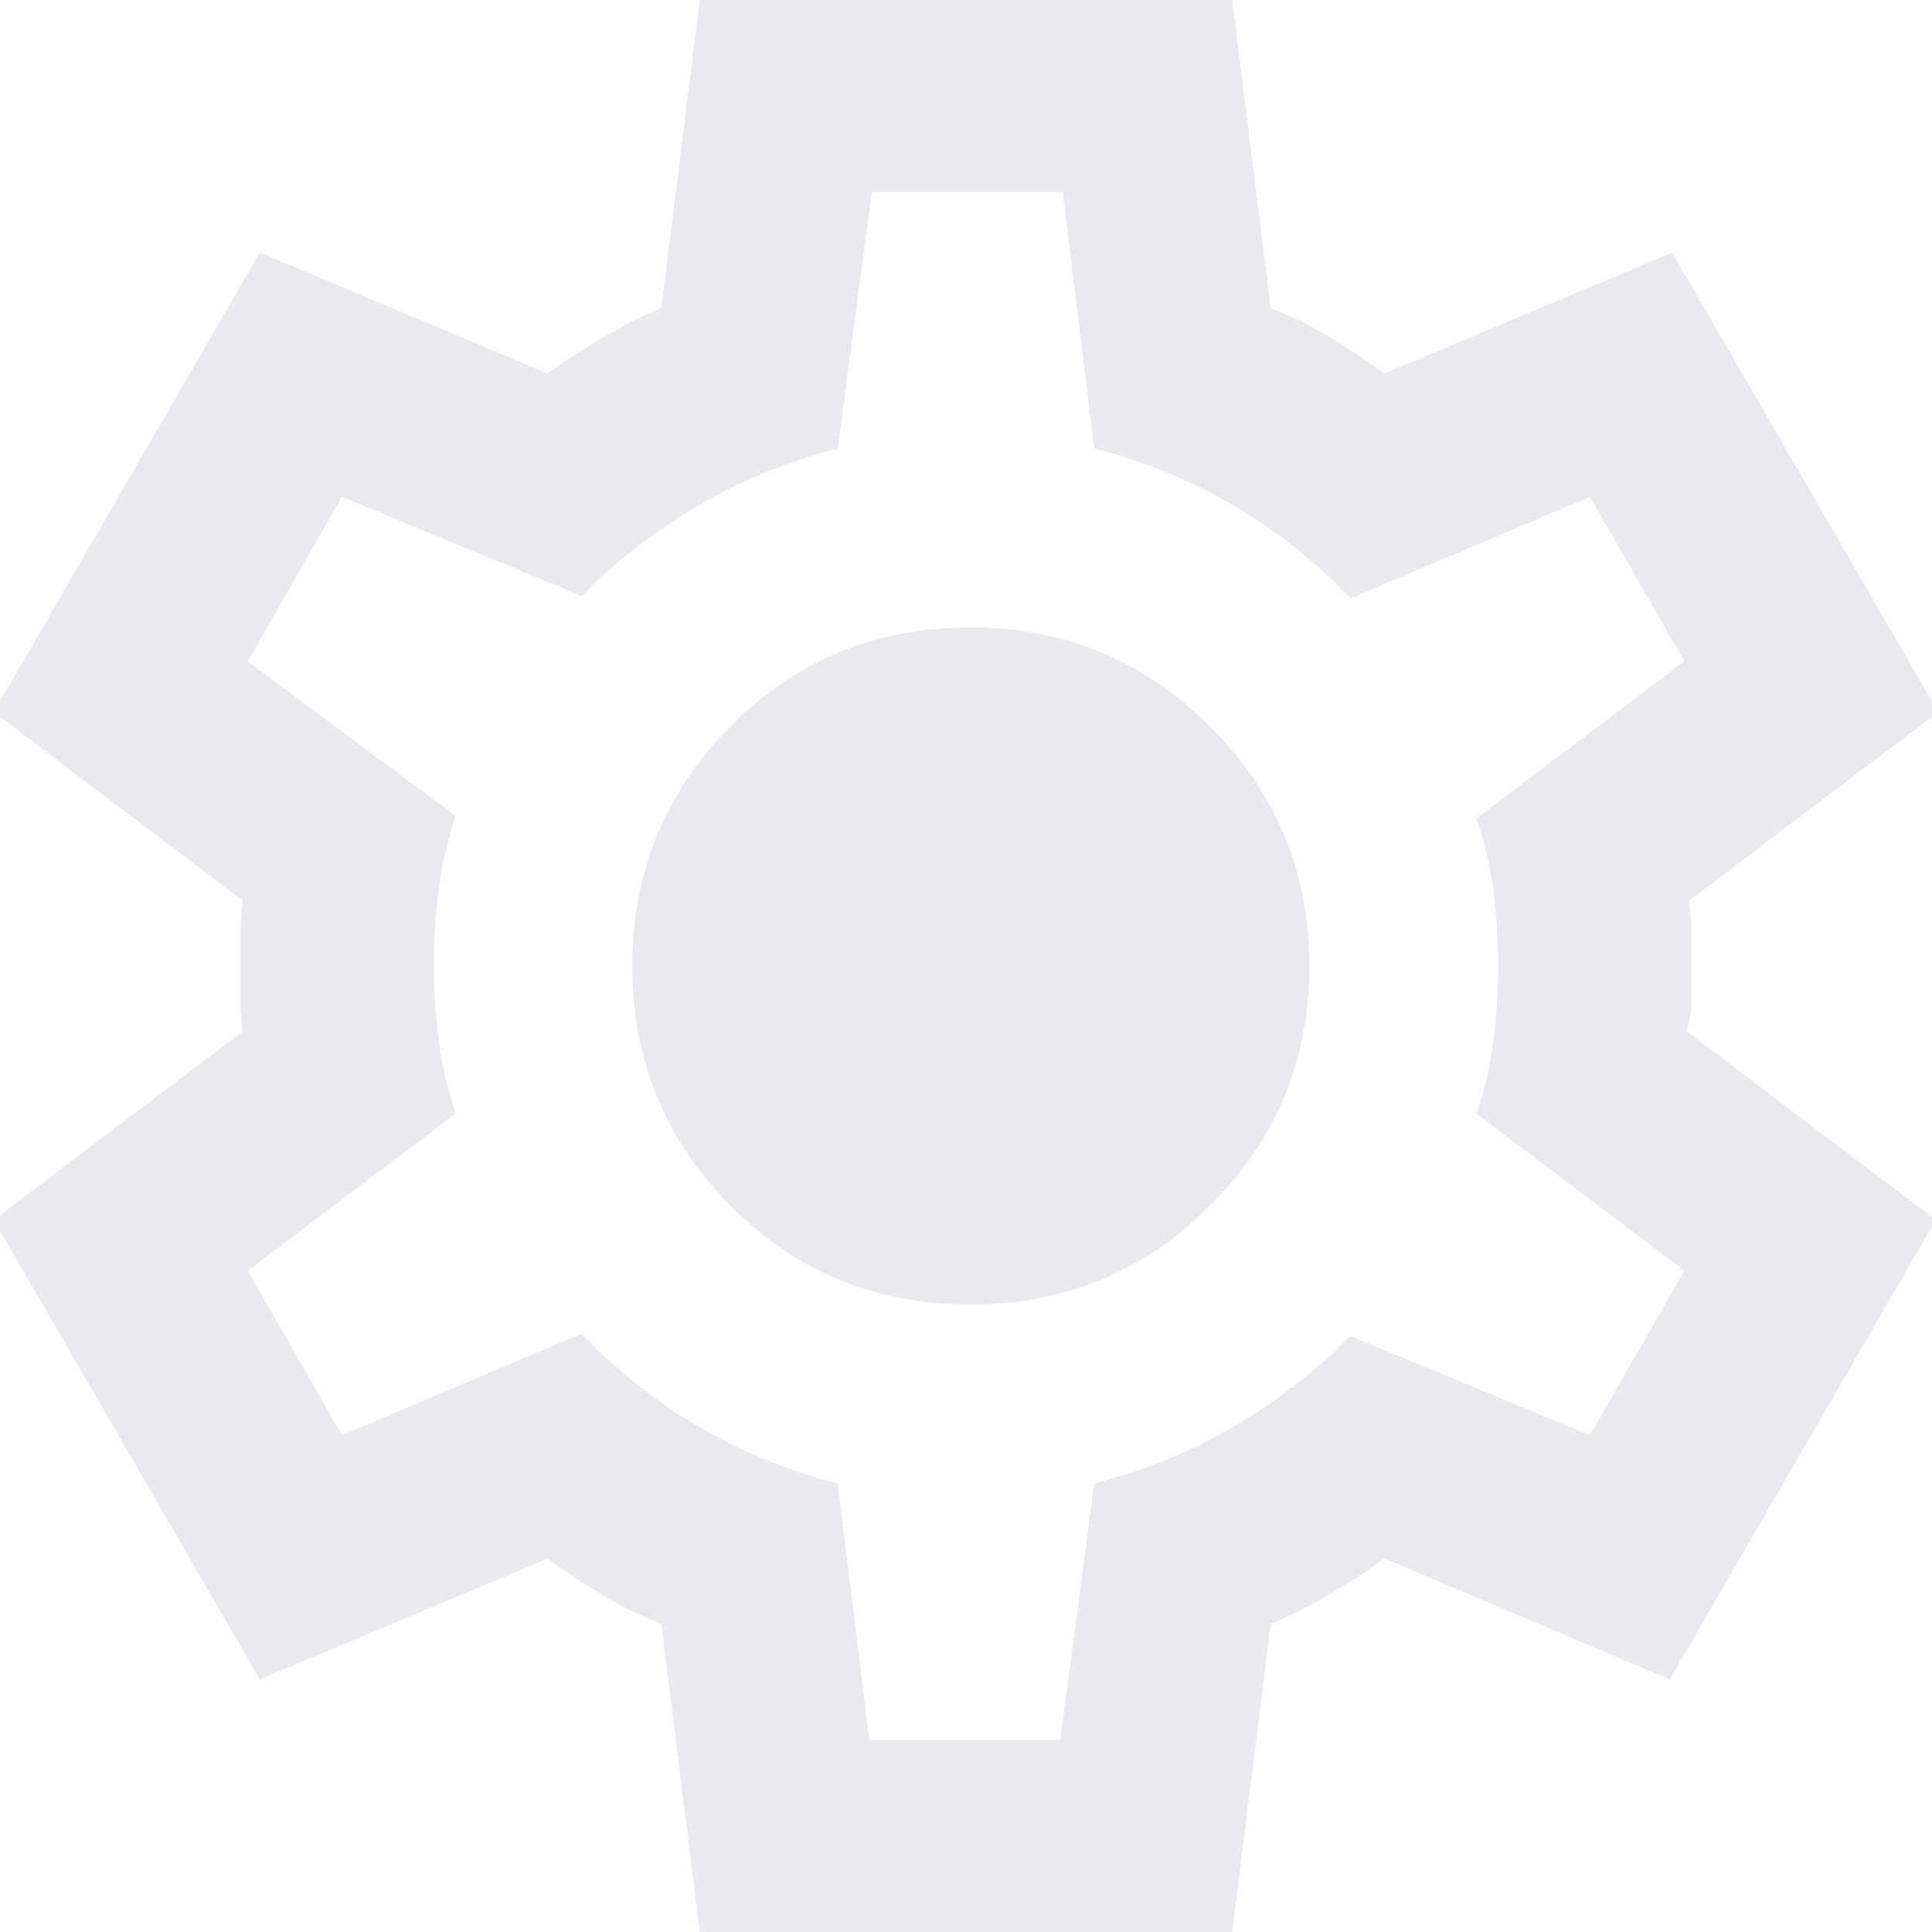 <?xml version="1.0" encoding="UTF-8" standalone="no"?>
<svg
   height="24px"
   viewBox="0 -960 960 960"
   width="24px"
   fill="#e8eaed"
   version="1.1"
   id="svg1"
   sodipodi:docname="settings.svg"
   inkscape:export-filename="settings.png"
   inkscape:export-xdpi="192"
   inkscape:export-ydpi="192"
   inkscape:version="1.4.2 (ebf0e940d0, 2025-05-08)"
   xmlns:inkscape="http://www.inkscape.org/namespaces/inkscape"
   xmlns:sodipodi="http://sodipodi.sourceforge.net/DTD/sodipodi-0.dtd"
   xmlns="http://www.w3.org/2000/svg"
   xmlns:svg="http://www.w3.org/2000/svg">
  <defs
     id="defs1" />
  <sodipodi:namedview
     id="namedview1"
     pagecolor="#ffffff"
     bordercolor="#000000"
     borderopacity="0.25"
     inkscape:showpageshadow="2"
     inkscape:pageopacity="0.0"
     inkscape:pagecheckerboard="0"
     inkscape:deskcolor="#d1d1d1"
     inkscape:zoom="48.333333"
     inkscape:cx="12"
     inkscape:cy="12"
     inkscape:window-width="1898"
     inkscape:window-height="1269"
     inkscape:window-x="26"
     inkscape:window-y="23"
     inkscape:window-maximized="0"
     inkscape:current-layer="svg1" />
  <path
     d="M 347.808,0.7 328.58,-153.124 q -15.623,-6.009 -29.443,-14.421 -13.82,-8.412 -27.039,-18.026 L 129.089,-125.484 -3.103,-353.816 120.677,-447.553 q -1.202,-8.412 -1.202,-16.224 v -32.447 q 0,-7.811 1.202,-16.224 L -3.103,-606.184 129.089,-834.516 l 143.008,60.087 q 13.219,-9.614 27.64,-18.026 14.421,-8.412 28.842,-14.421 l 19.228,-153.824 h 264.385 l 19.228,153.824 q 15.623,6.009 29.443,14.421 13.82,8.412 27.039,18.026 l 143.008,-60.087 132.192,228.332 -123.78,93.736 q 1.202,8.412 1.202,16.224 v 32.447 q 0,7.811 -2.404,16.224 l 123.78,93.736 -132.192,228.332 -141.806,-60.087 q -13.219,9.614 -27.64,18.026 -14.421,8.412 -28.842,14.421 L 612.192,0.7 Z m 84.123,-96.14 h 94.938 l 16.825,-127.385 q 37.254,-9.614 69.101,-28.241 31.846,-18.627 58.285,-45.066 l 118.973,49.272 46.868,-81.719 -103.35,-78.114 q 6.009,-16.825 8.412,-35.452 2.404,-18.627 2.404,-37.855 0,-19.228 -2.404,-37.855 -2.404,-18.627 -8.412,-35.452 l 103.35,-78.114 -46.868,-81.719 -118.973,50.474 q -26.439,-27.64 -58.285,-46.267 -31.846,-18.627 -69.101,-28.241 l -15.623,-127.385 h -94.938 l -16.825,127.385 q -37.254,9.614 -69.101,28.241 -31.846,18.627 -58.285,45.066 l -118.973,-49.272 -46.868,81.719 103.35,76.912 q -6.009,18.026 -8.412,36.052 -2.404,18.026 -2.404,38.456 0,19.228 2.404,37.254 2.404,18.026 8.412,36.052 l -103.35,78.114 46.868,81.719 118.973,-50.474 q 26.439,27.64 58.285,46.267 31.846,18.627 69.101,28.241 z M 482.404,-311.755 q 69.701,0 118.973,-49.272 49.272,-49.272 49.272,-118.973 0,-69.701 -49.272,-118.973 -49.272,-49.272 -118.973,-49.272 -70.903,0 -119.574,49.272 -48.671,49.272 -48.671,118.973 0,69.701 48.671,118.973 48.671,49.272 119.574,49.272 z M 480,-480 Z"
     id="path1"
     style="stroke-width:1.202" />
</svg>
